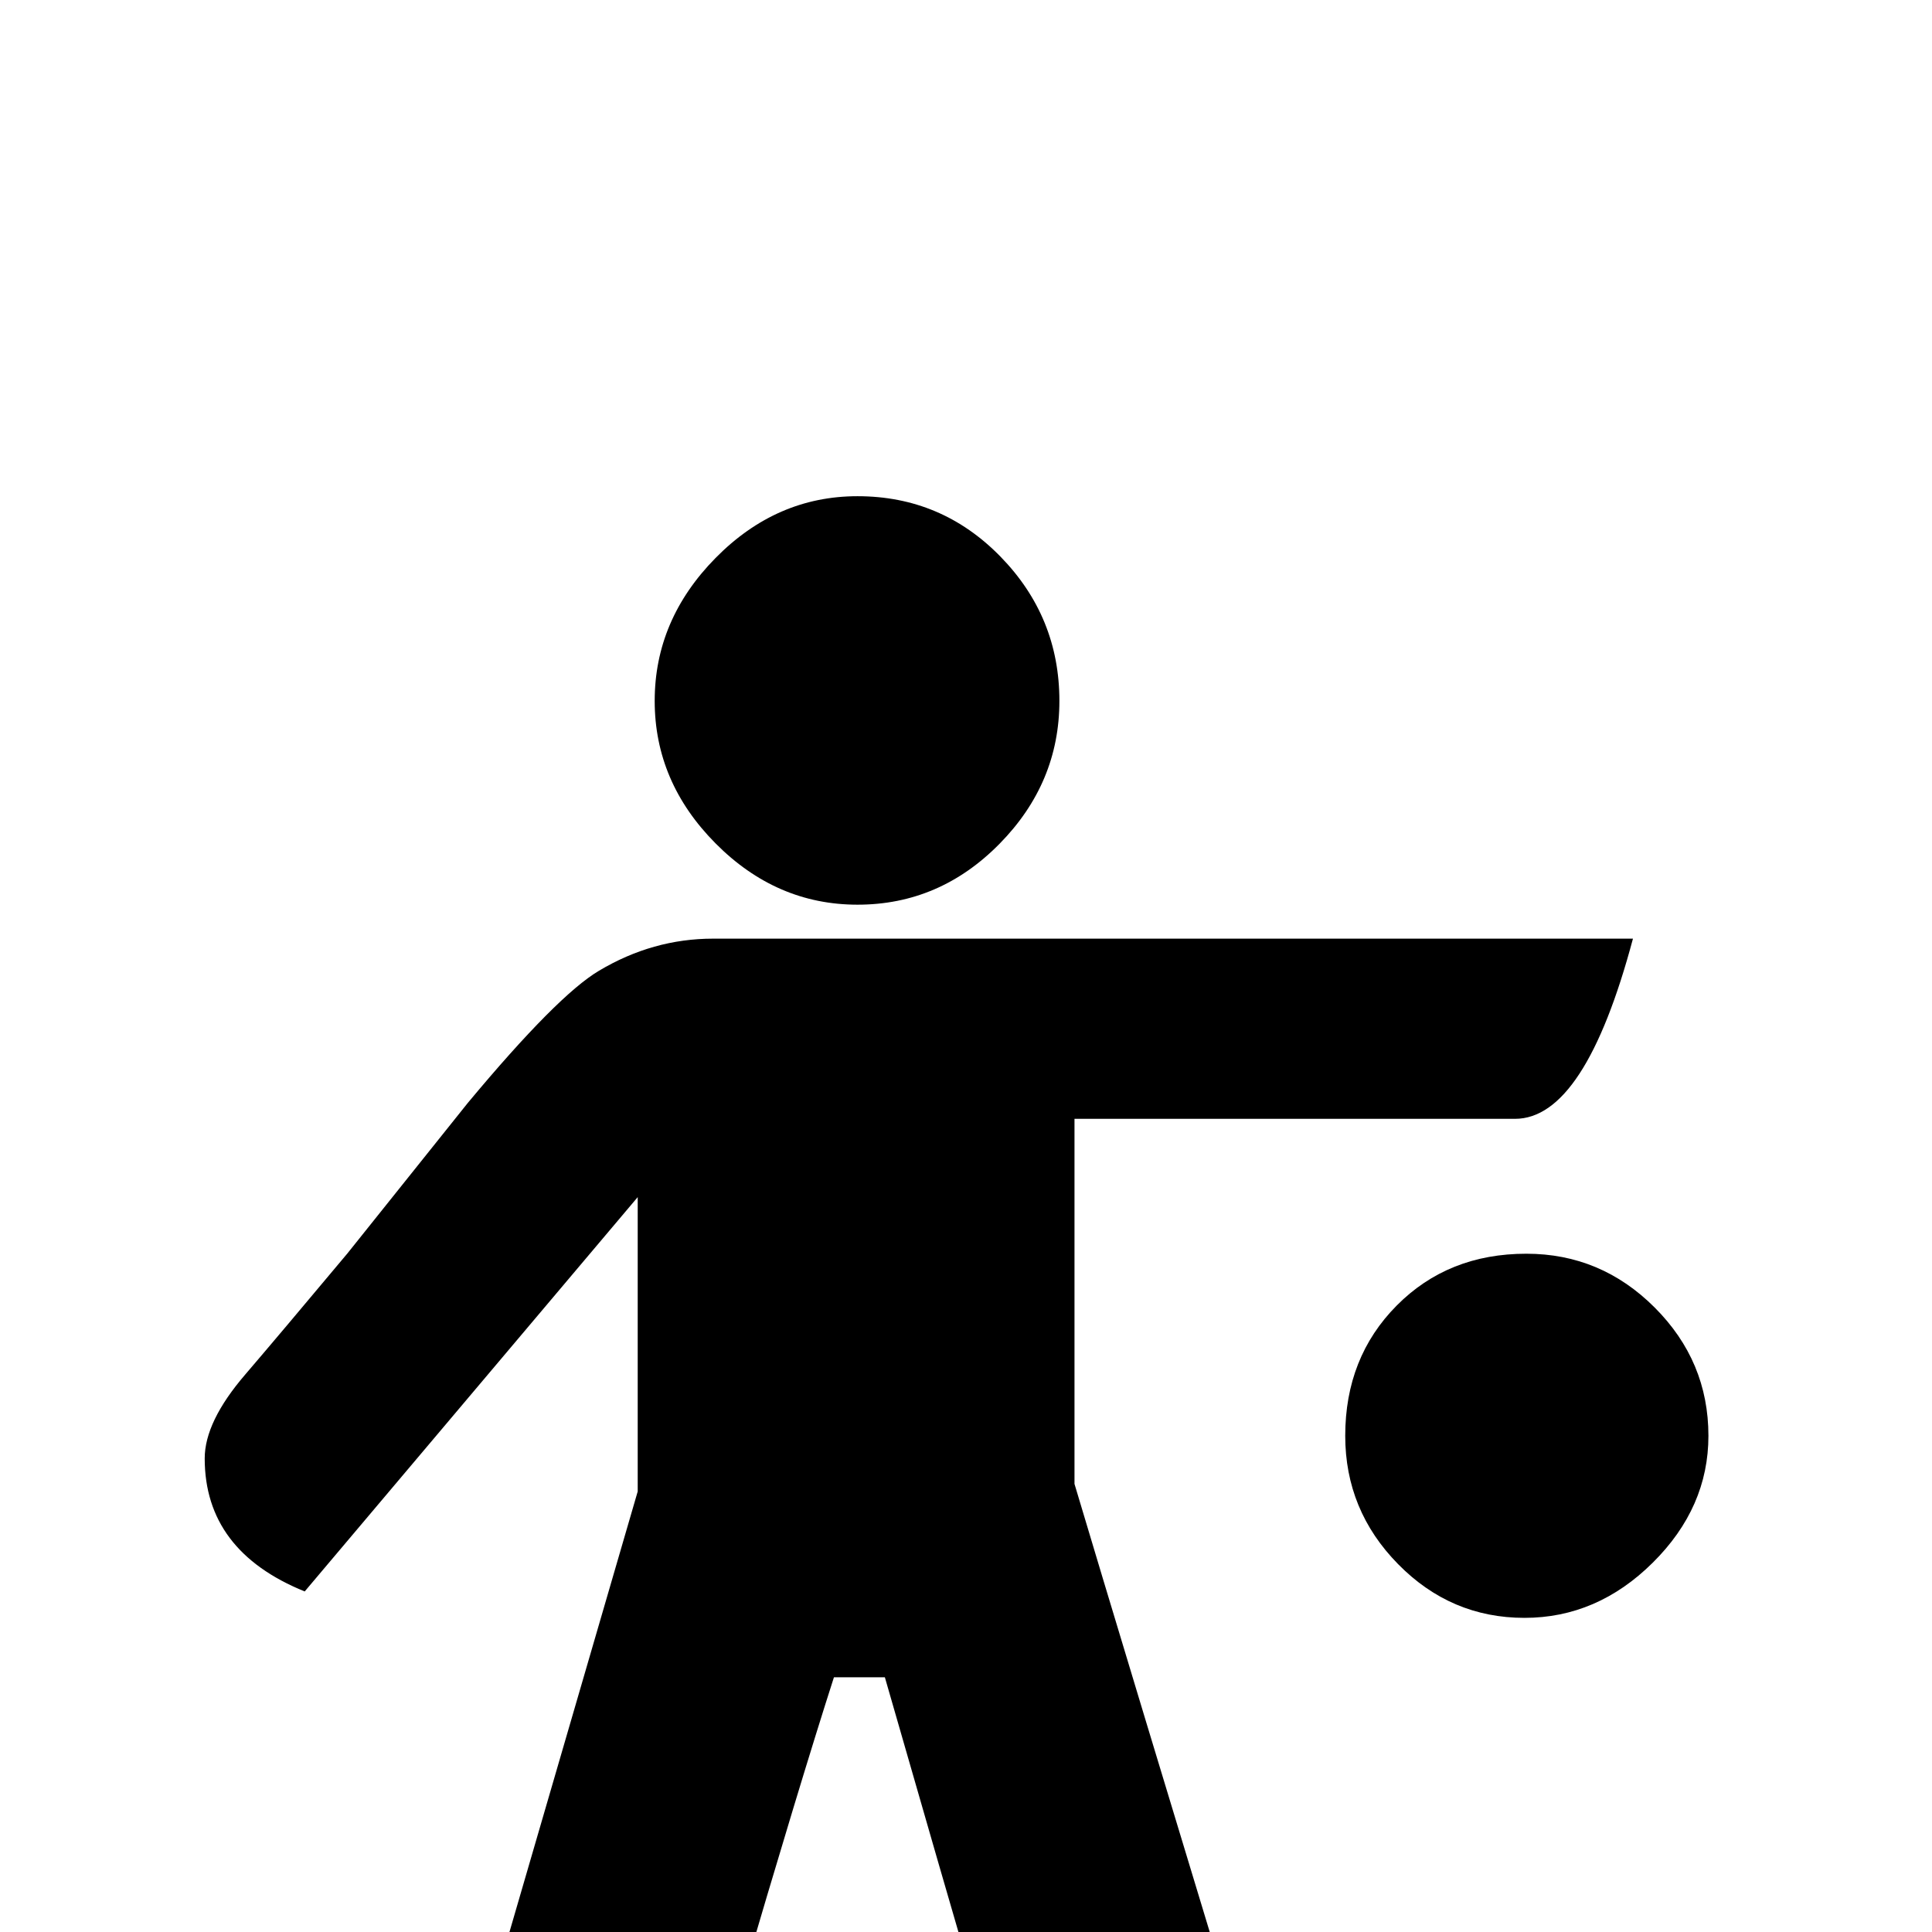 <?xml version="1.0" standalone="no"?>
<!DOCTYPE svg PUBLIC "-//W3C//DTD SVG 1.1//EN" "http://www.w3.org/Graphics/SVG/1.1/DTD/svg11.dtd" >
<svg viewBox="0 -442 2048 2048">
  <g transform="matrix(1 0 0 -1 0 1606)">
   <path fill="currentColor"
d="M1123 1305q0 -87 -63.5 -151.5t-150.5 -64.5q-86 0 -150.5 65t-64.5 151t64.5 151.5t150.5 65.5q89 0 151.5 -64t62.5 -153zM1811 526q0 -76 -59 -134.5t-136 -58.5q-78 0 -134 57t-56 136q0 83 54.5 138t137.5 55q79 0 136 -57t57 -136zM1930 -299h-697q-115 0 -152 89
q-12 28 -45 141t-98 339h-54q-36 -112 -102 -337q-31 -120 -55 -158q-45 -74 -139 -74h-470v79h358l200 687v312l-353 -418q-106 43 -106 141q0 39 43 89q36 42 108 128l128 160q95 114 139 140q57 34 121 34h975q-51 -191 -125 -191h-467v-387q45 -151 210 -695h581v-79z
" />
  </g>

</svg>

